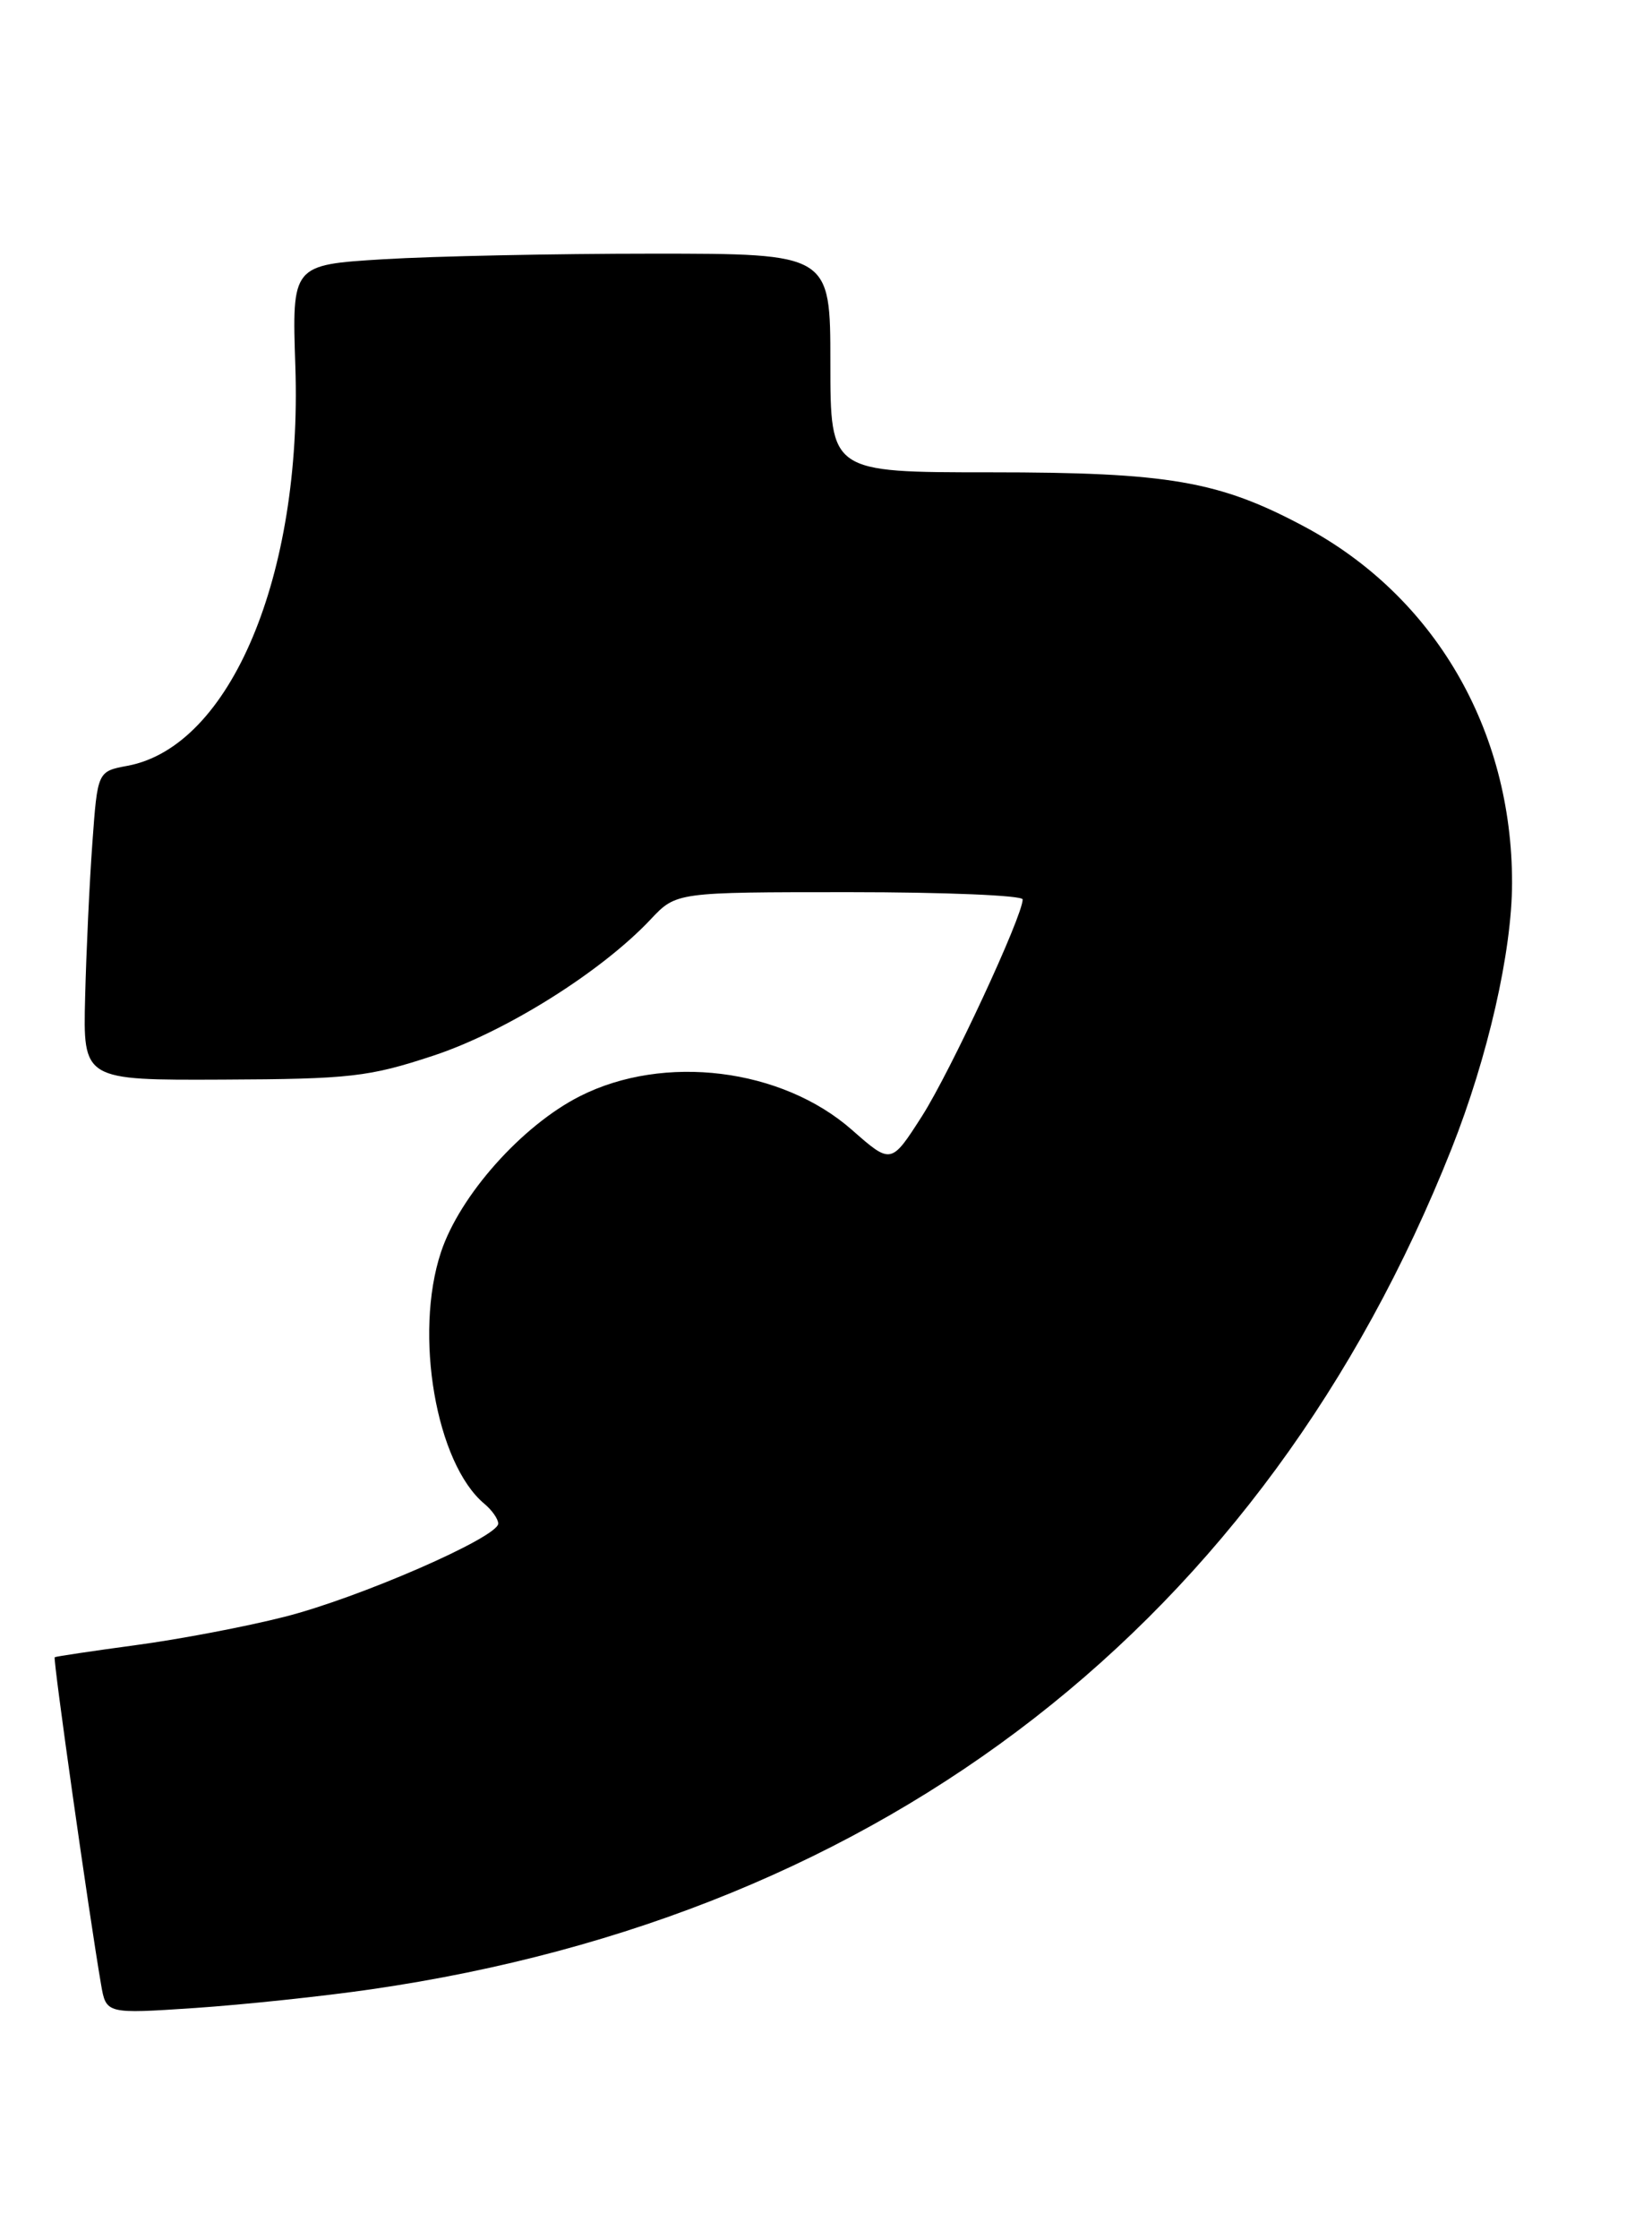 <?xml version="1.0" encoding="UTF-8" standalone="no"?>
<!DOCTYPE svg PUBLIC "-//W3C//DTD SVG 1.1//EN" "http://www.w3.org/Graphics/SVG/1.1/DTD/svg11.dtd" >
<svg xmlns="http://www.w3.org/2000/svg" xmlns:xlink="http://www.w3.org/1999/xlink" version="1.1" viewBox="0 0 189 256">
 <g >
 <path fill="currentColor"
d=" M 42.50 227.43 C 101.44 218.89 144.63 185.31 166.06 131.35 C 170.23 120.84 172.98 108.78 172.99 100.96 C 173.01 83.40 164.10 68.13 149.18 60.18 C 139.45 54.99 133.70 54.00 113.29 54.00 C 95.00 54.00 95.00 54.00 95.00 41.50 C 95.00 29.00 95.00 29.00 74.66 29.00 C 63.47 29.00 49.61 29.29 43.86 29.64 C 33.40 30.28 33.40 30.28 33.79 41.89 C 34.59 65.77 26.37 85.34 14.60 87.55 C 11.16 88.19 11.16 88.19 10.57 96.35 C 10.24 100.83 9.87 108.78 9.74 114.00 C 9.50 123.50 9.50 123.50 25.50 123.43 C 40.05 123.37 42.23 123.12 49.58 120.69 C 57.86 117.96 68.79 111.11 74.44 105.11 C 77.37 102.00 77.37 102.00 97.19 102.00 C 108.08 102.00 117.00 102.37 117.00 102.83 C 117.00 104.74 108.73 122.52 105.48 127.61 C 101.95 133.12 101.95 133.12 97.48 129.19 C 89.45 122.12 75.97 120.45 66.34 125.33 C 59.72 128.68 52.60 136.67 50.45 143.16 C 47.33 152.55 49.89 167.34 55.43 171.94 C 56.29 172.66 57.00 173.67 57.00 174.19 C 57.00 175.75 41.04 182.71 32.50 184.86 C 28.10 185.98 20.45 187.43 15.50 188.09 C 10.55 188.76 6.39 189.38 6.26 189.47 C 6.04 189.63 10.18 218.85 11.56 226.87 C 12.14 230.25 12.14 230.25 22.32 229.57 C 27.92 229.19 37.00 228.23 42.50 227.43 Z "/>
</g>
</svg>